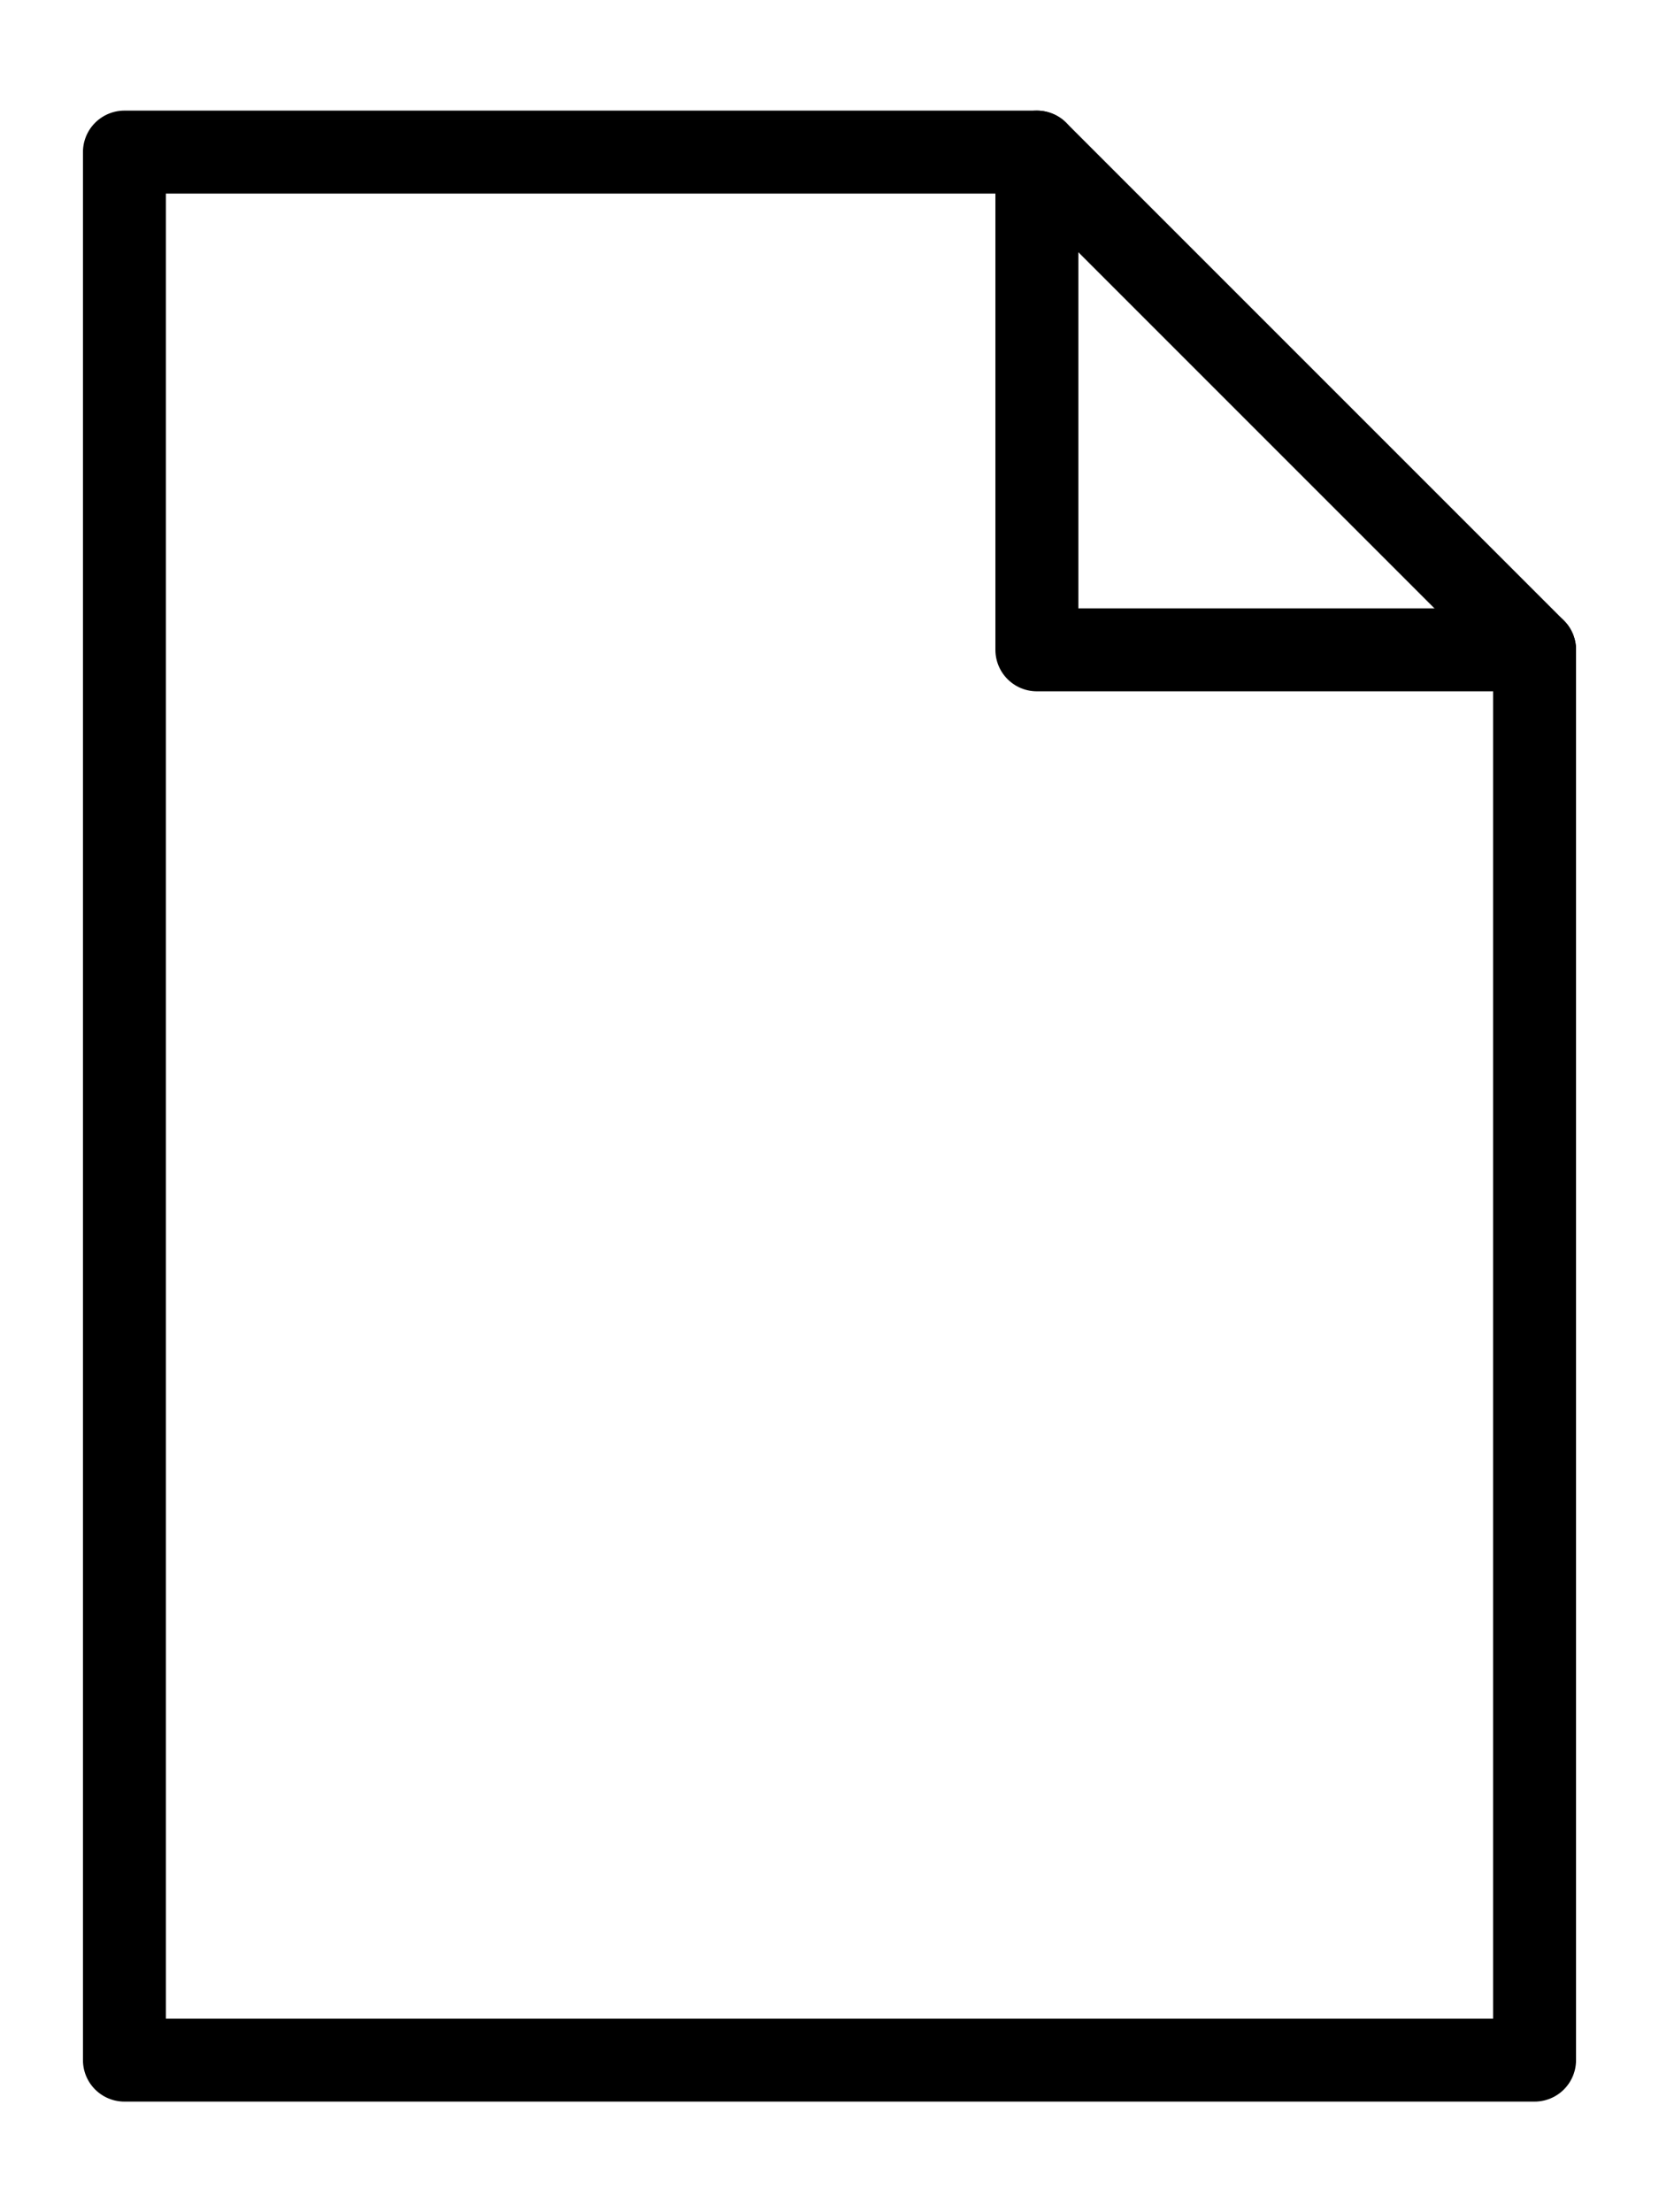 <?xml version="1.0" encoding="UTF-8" standalone="no"?>
<svg width="18px" height="24px" viewBox="0 0 20 26" version="1.1" xmlns="http://www.w3.org/2000/svg" xmlns:xlink="http://www.w3.org/1999/xlink">
    <!-- Generator: Sketch 3.8.3 (29802) - http://www.bohemiancoding.com/sketch -->
    <title>Dokument normal</title>
    <desc>Created with Sketch.</desc>
    <defs></defs>
    <g id="Nytt-" stroke="none" stroke-width="1" fill="none" fill-rule="evenodd" stroke-linecap="round" stroke-linejoin="round">
        <g id="Innboks" transform="translate(-274, -343)" stroke="#000000">
            <g id="Dokument-normal" transform="translate(275, 344)">
                <polygon id="Stroke-8275" points="17.5 23.5 0.5 23.5 0.5 0.5 11.5 0.5 17.5 6.5"></polygon>
                <polyline id="Stroke-8276" points="11.5 0.5 11.5 6.5 17.5 6.5"></polyline>
            </g>
        </g>
    </g>
</svg>

